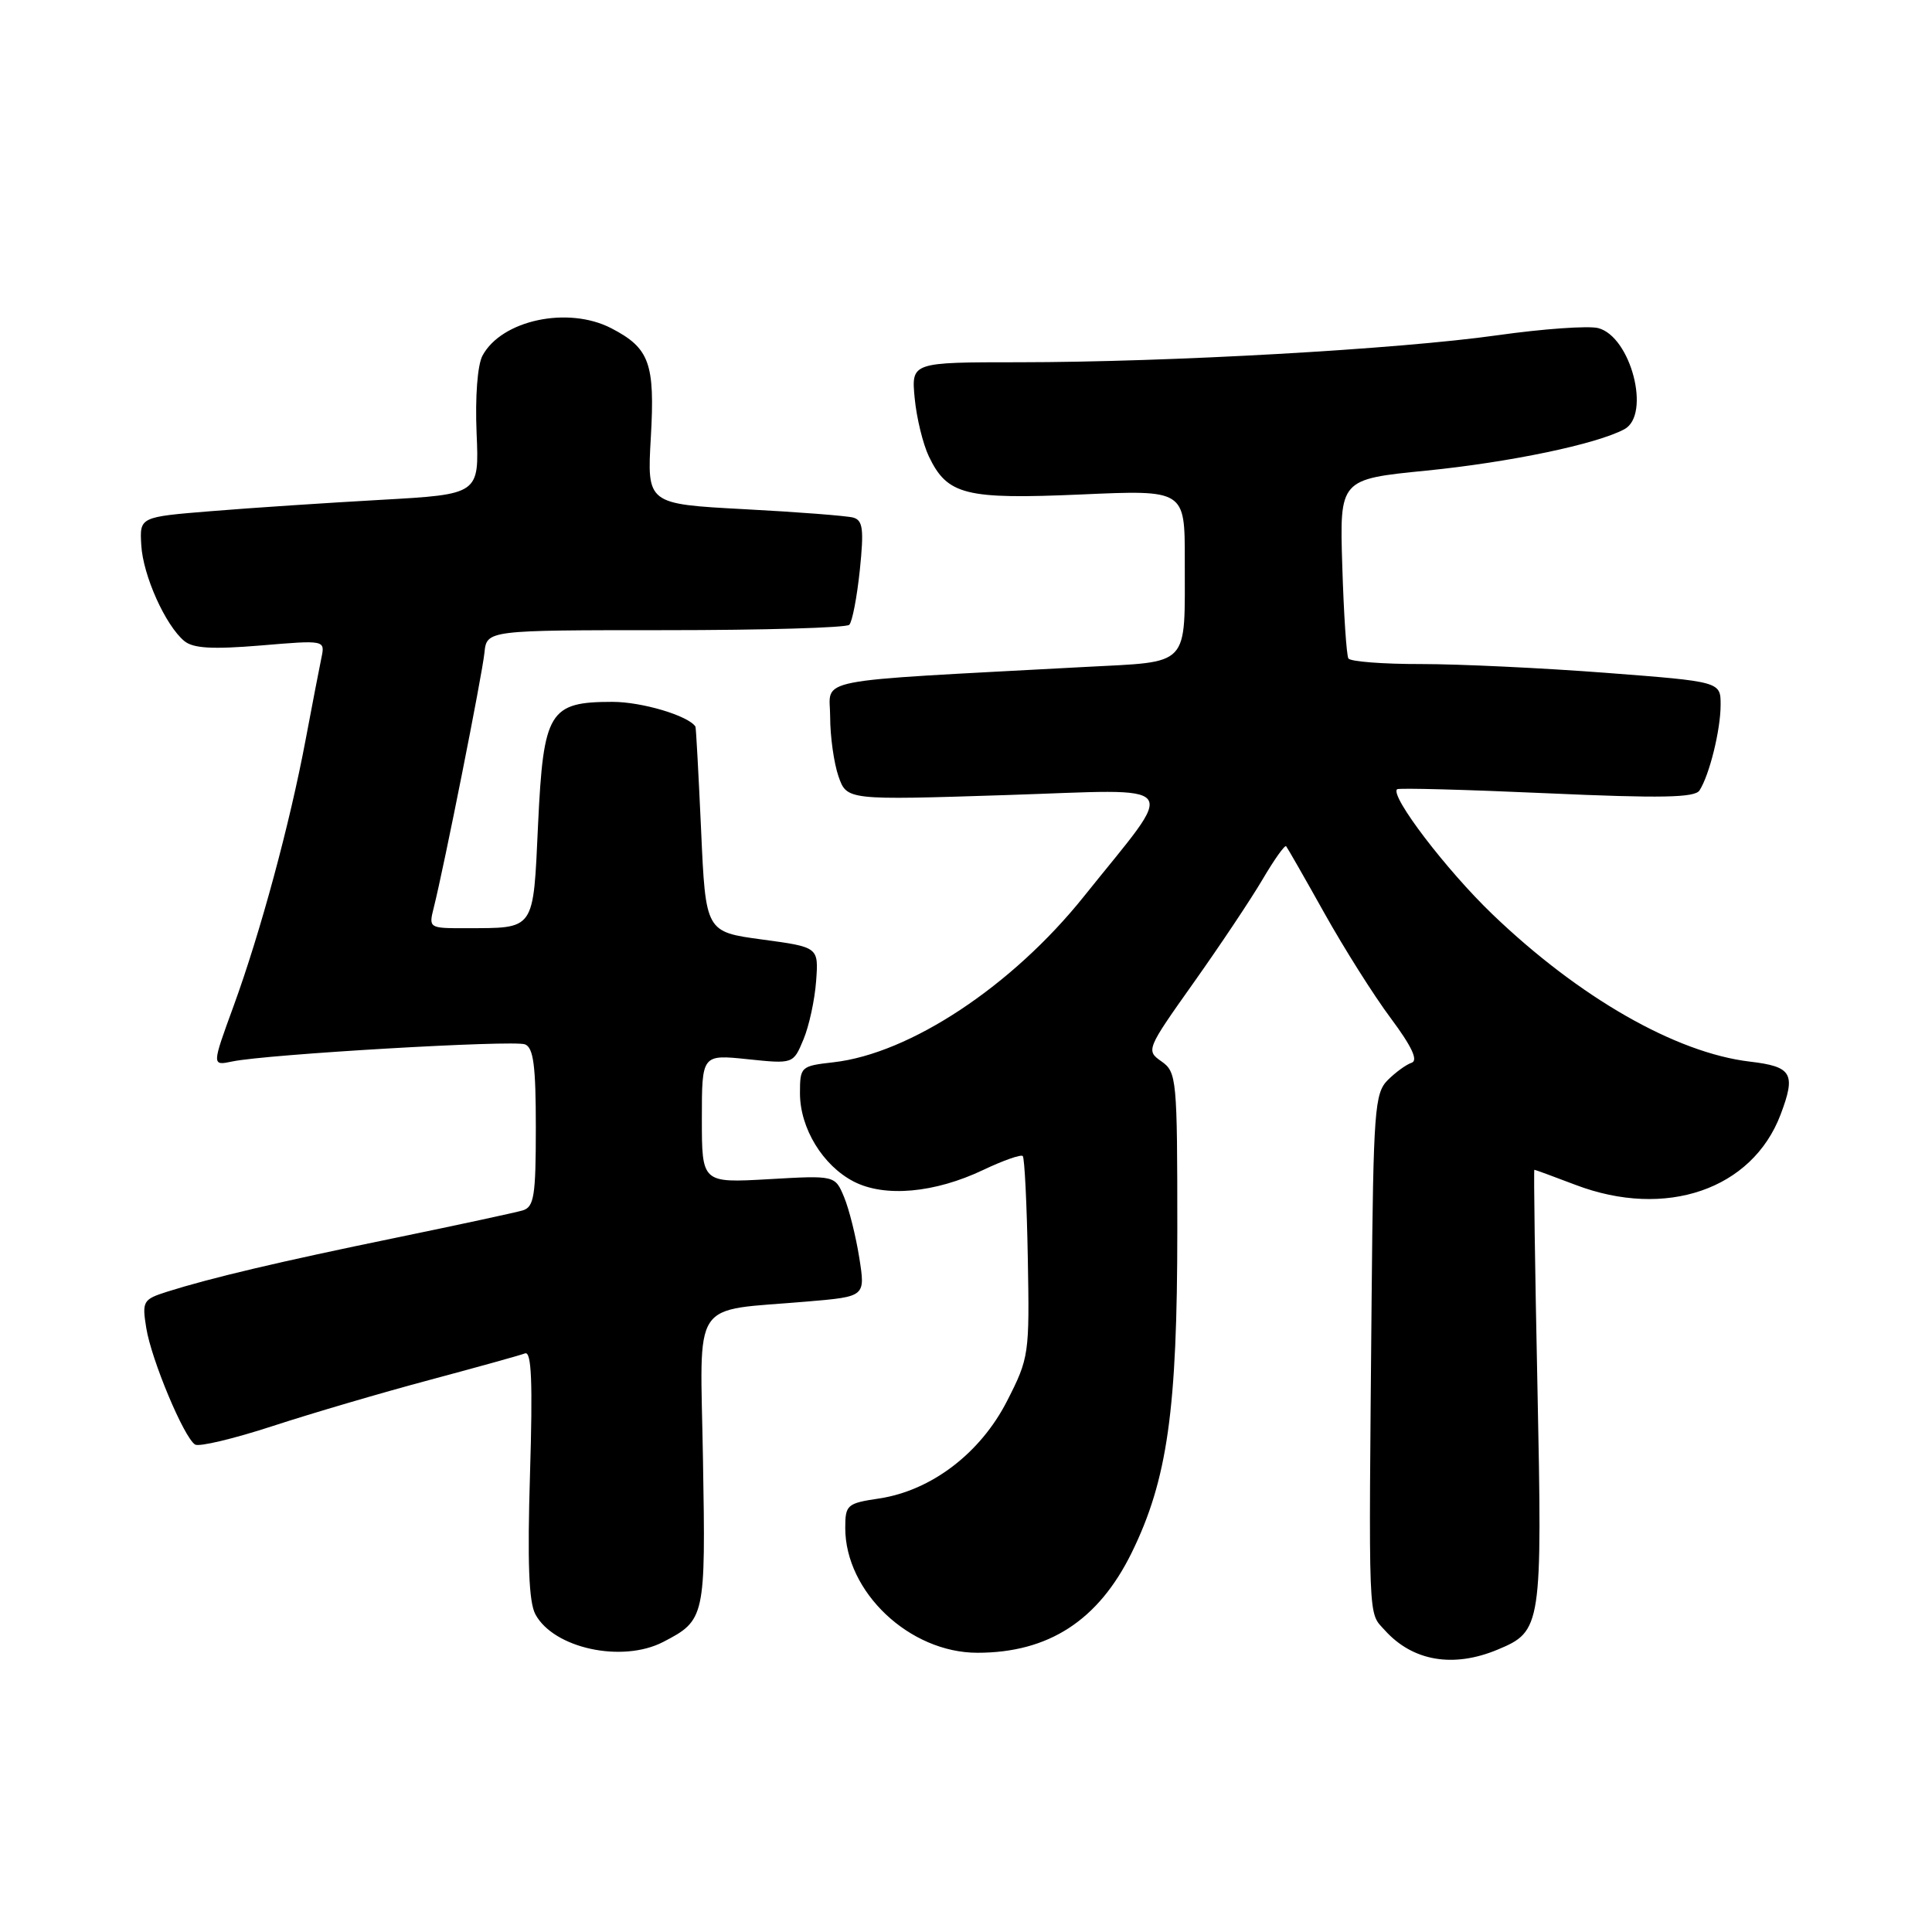 <?xml version="1.0" encoding="UTF-8" standalone="no"?>
<!DOCTYPE svg PUBLIC "-//W3C//DTD SVG 1.1//EN" "http://www.w3.org/Graphics/SVG/1.1/DTD/svg11.dtd" >
<svg xmlns="http://www.w3.org/2000/svg" xmlns:xlink="http://www.w3.org/1999/xlink" version="1.1" viewBox="0 0 256 256">
 <g >
 <path fill="currentColor"
d=" M 198.45 218.58 C 204.28 216.15 204.37 215.55 203.72 183.78 C 203.39 167.95 203.21 155.00 203.31 155.00 C 203.42 155.00 205.87 155.90 208.76 157.00 C 220.72 161.55 232.18 157.61 235.94 147.68 C 237.99 142.25 237.46 141.33 231.87 140.67 C 222.05 139.51 209.25 132.18 197.75 121.14 C 191.67 115.31 184.16 105.46 185.12 104.58 C 185.33 104.39 194.25 104.63 204.95 105.11 C 220.10 105.79 224.57 105.70 225.19 104.74 C 226.51 102.70 227.99 96.71 227.99 93.41 C 228.00 90.32 228.00 90.32 212.75 89.15 C 204.36 88.51 193.36 87.99 188.31 87.99 C 183.25 88.00 178.92 87.66 178.67 87.25 C 178.42 86.84 178.05 81.33 177.86 75.00 C 177.50 63.50 177.50 63.50 189.00 62.36 C 200.07 61.25 211.52 58.86 215.23 56.88 C 218.80 54.97 216.10 44.57 211.75 43.47 C 210.44 43.15 204.45 43.57 198.44 44.42 C 185.29 46.28 154.90 47.99 135.12 48.00 C 120.75 48.00 120.75 48.00 121.20 52.76 C 121.45 55.38 122.30 58.85 123.08 60.48 C 125.53 65.60 127.92 66.19 143.25 65.52 C 157.00 64.91 157.00 64.91 156.99 74.21 C 156.97 88.60 157.89 87.62 143.67 88.38 C 106.74 90.37 110.00 89.73 110.00 94.99 C 110.00 97.58 110.50 101.12 111.10 102.86 C 112.21 106.03 112.21 106.03 133.35 105.35 C 157.19 104.58 156.12 103.17 143.60 118.81 C 134.13 130.64 120.57 139.62 110.42 140.76 C 106.10 141.25 106.00 141.34 106.00 144.88 C 106.01 149.50 109.02 154.44 113.12 156.56 C 117.22 158.68 123.84 158.09 130.29 155.02 C 132.92 153.77 135.28 152.94 135.52 153.18 C 135.76 153.43 136.06 159.51 136.19 166.70 C 136.42 179.46 136.36 179.92 133.44 185.64 C 129.91 192.56 123.40 197.52 116.47 198.56 C 112.24 199.19 112.00 199.40 112.00 202.46 C 112.00 210.95 120.52 219.00 129.51 219.00 C 138.94 219.00 145.54 214.72 149.95 205.75 C 154.69 196.08 156.00 186.85 156.00 162.97 C 156.00 142.92 155.92 142.06 153.90 140.64 C 151.84 139.20 151.90 139.04 158.15 130.23 C 161.64 125.31 165.76 119.14 167.30 116.52 C 168.84 113.90 170.24 111.93 170.42 112.13 C 170.59 112.33 172.88 116.33 175.49 121.00 C 178.10 125.67 182.06 131.95 184.30 134.94 C 187.07 138.66 187.94 140.52 187.05 140.82 C 186.34 141.05 184.91 142.09 183.88 143.12 C 182.15 144.85 181.98 147.12 181.75 171.75 C 181.35 215.92 181.25 213.52 183.50 216.02 C 187.19 220.12 192.57 221.04 198.45 218.58 Z  M 87.87 217.57 C 93.43 214.69 93.51 214.34 93.15 193.49 C 92.79 171.58 91.30 173.82 107.08 172.45 C 114.67 171.80 114.67 171.80 113.86 166.66 C 113.41 163.83 112.51 160.22 111.85 158.63 C 110.65 155.74 110.65 155.74 101.83 156.25 C 93.00 156.75 93.00 156.75 93.00 148.23 C 93.00 139.72 93.00 139.72 99.06 140.35 C 105.11 140.98 105.11 140.98 106.46 137.74 C 107.21 135.96 107.96 132.47 108.14 130.00 C 108.47 125.50 108.47 125.50 100.99 124.49 C 93.50 123.48 93.50 123.48 92.90 109.99 C 92.56 102.57 92.23 96.40 92.15 96.28 C 91.21 94.83 85.05 93.00 81.16 93.00 C 72.77 93.00 72.01 94.26 71.30 109.17 C 70.63 123.50 71.00 122.96 61.64 122.99 C 56.84 123.00 56.79 122.97 57.48 120.25 C 58.84 114.85 63.89 89.45 64.19 86.50 C 64.50 83.50 64.50 83.50 88.16 83.50 C 101.17 83.50 112.14 83.18 112.53 82.79 C 112.93 82.40 113.55 79.14 113.93 75.55 C 114.49 70.11 114.34 68.94 113.05 68.58 C 112.20 68.35 105.70 67.84 98.62 67.47 C 85.73 66.78 85.73 66.78 86.24 57.93 C 86.80 48.13 86.07 46.12 80.99 43.49 C 75.26 40.53 66.46 42.41 63.93 47.13 C 63.27 48.37 62.95 52.56 63.15 57.37 C 63.50 65.50 63.50 65.50 50.50 66.23 C 43.35 66.63 33.23 67.30 28.00 67.73 C 18.50 68.50 18.50 68.50 18.72 72.23 C 18.95 76.26 21.91 82.85 24.42 84.94 C 25.60 85.91 28.12 86.06 34.54 85.53 C 43.08 84.81 43.08 84.81 42.59 87.16 C 42.32 88.45 41.38 93.33 40.50 98.00 C 38.41 109.15 34.52 123.52 30.94 133.34 C 28.06 141.22 28.06 141.22 30.78 140.65 C 35.27 139.70 68.00 137.79 69.56 138.38 C 70.69 138.82 71.00 141.21 71.00 149.40 C 71.00 158.50 70.77 159.93 69.25 160.39 C 68.29 160.67 60.75 162.30 52.50 164.00 C 37.03 167.18 27.97 169.32 22.14 171.16 C 18.95 172.18 18.81 172.41 19.38 175.96 C 20.05 180.16 24.38 190.50 25.85 191.41 C 26.38 191.74 31.02 190.63 36.16 188.95 C 41.30 187.27 50.66 184.52 56.96 182.84 C 63.26 181.15 68.93 179.58 69.57 179.33 C 70.43 179.01 70.60 183.12 70.23 195.26 C 69.87 207.02 70.07 212.27 70.94 213.90 C 73.36 218.41 82.43 220.38 87.87 217.57 Z "/>
</g>
</svg>